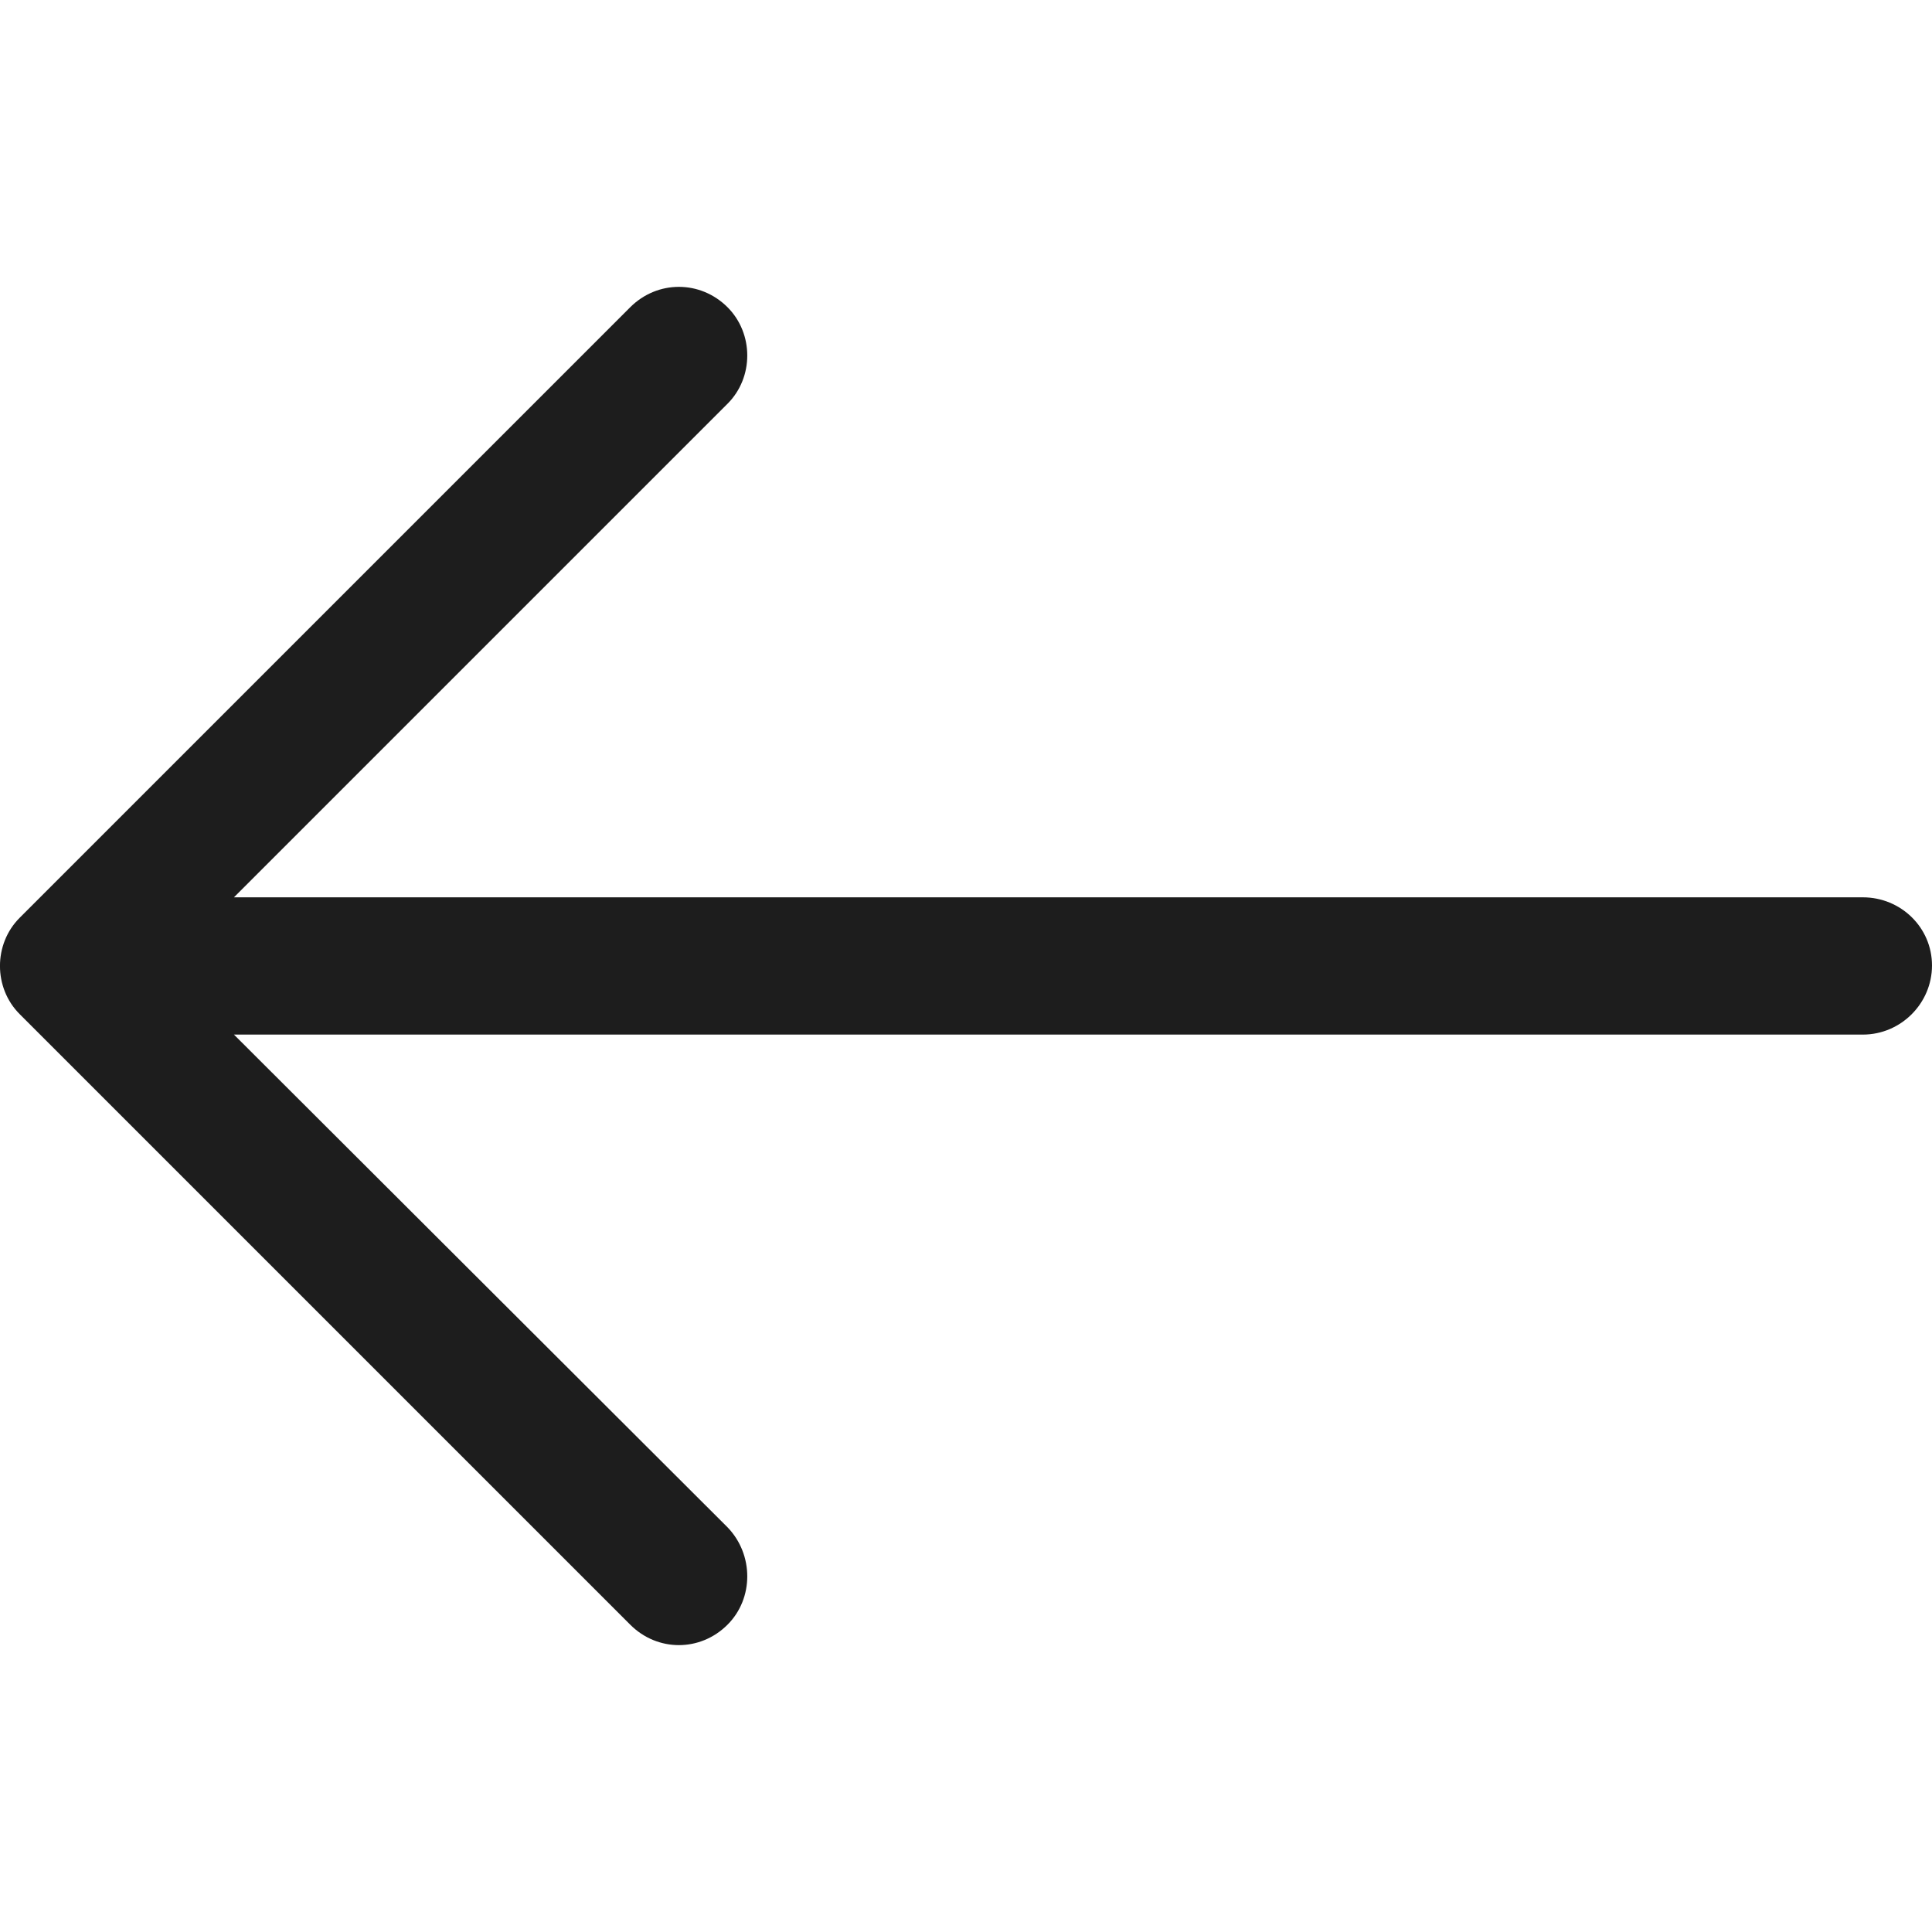 <svg width="22" height="22" viewBox="0 0 22 22" fill="none" xmlns="http://www.w3.org/2000/svg">
<g clip-path="url(#clip0)">
<path d="M7.176 3.499C7.486 3.189 7.975 3.189 8.285 3.499C8.584 3.799 8.584 4.298 8.285 4.597L2.664 10.218L21.213 10.218C21.645 10.218 22 10.561 22 10.994C22 11.426 21.645 11.781 21.213 11.781L2.664 11.781L8.285 17.392C8.584 17.702 8.584 18.201 8.285 18.5C7.975 18.811 7.486 18.811 7.176 18.5L0.224 11.548C-0.075 11.249 -0.075 10.75 0.224 10.451L7.176 3.499Z" fill="#1D1D1D"/>
</g>
<defs>
<clipPath id="clip0">
<rect width="22" height="22" fill="white"/>
</clipPath>
</defs>
</svg>
